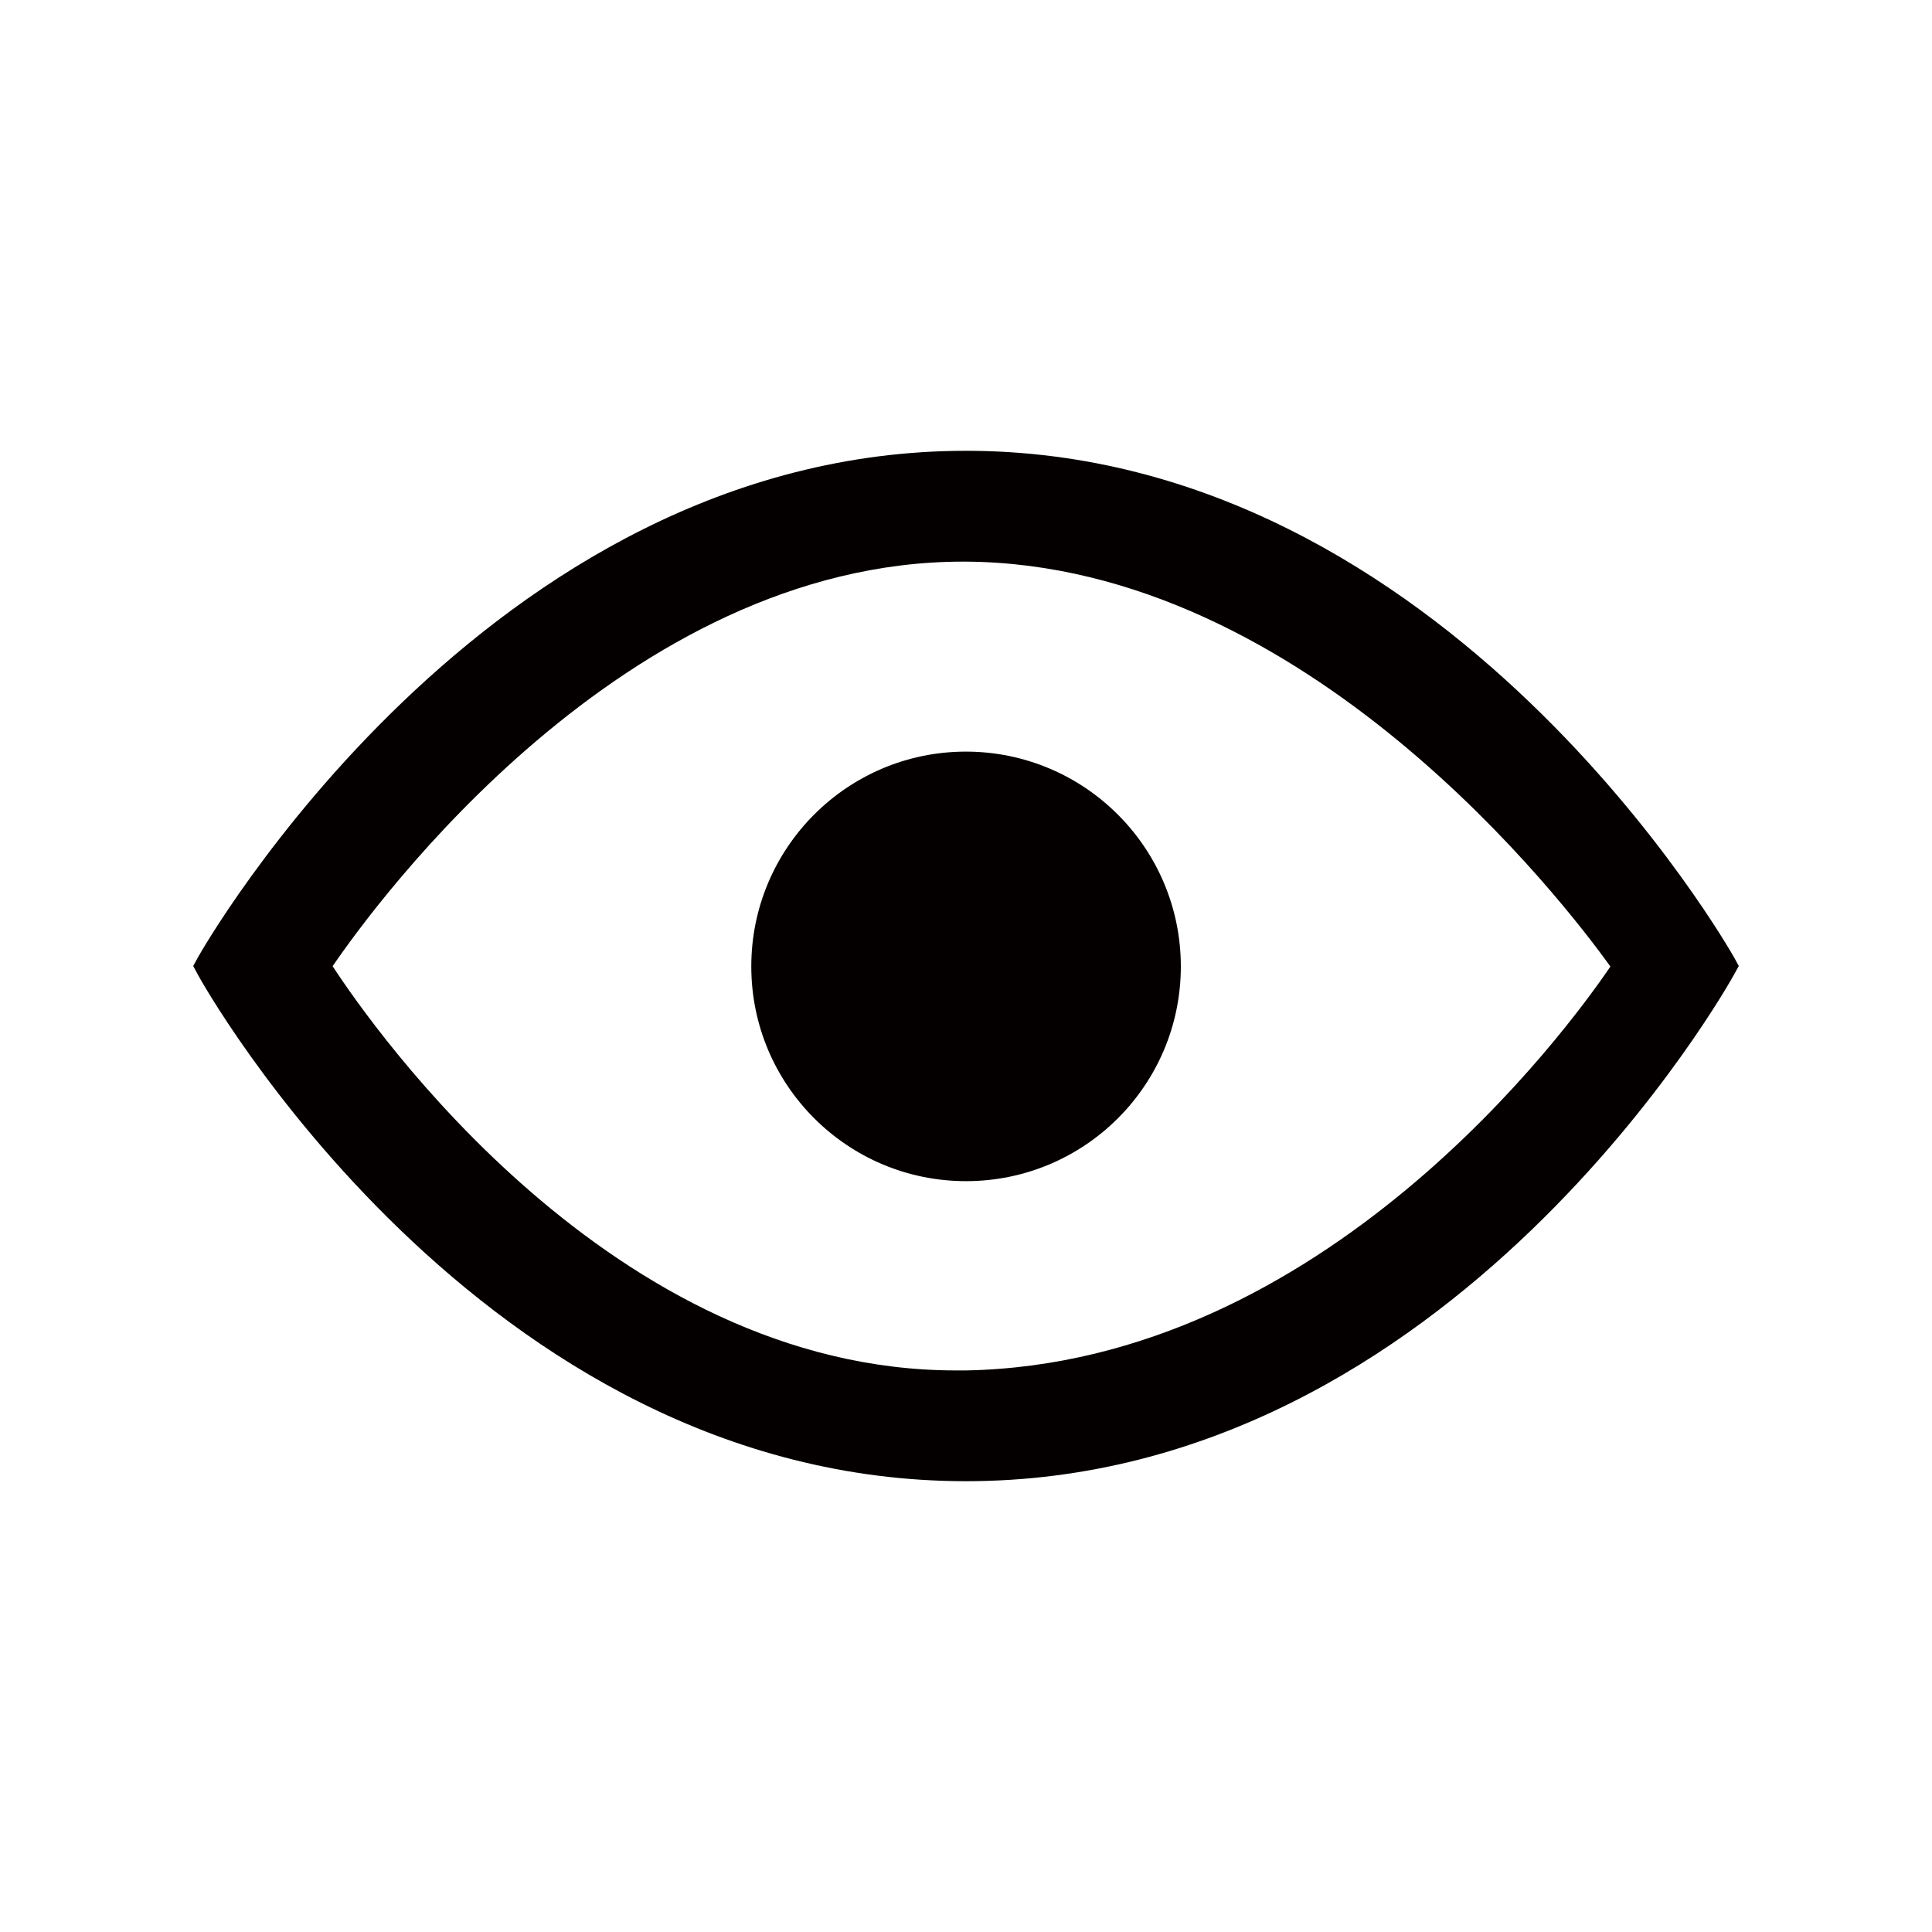<?xml version="1.0" encoding="utf-8"?>
<!-- Generator: Adobe Illustrator 16.0.0, SVG Export Plug-In . SVG Version: 6.00 Build 0)  -->
<!DOCTYPE svg PUBLIC "-//W3C//DTD SVG 1.1//EN" "http://www.w3.org/Graphics/SVG/1.1/DTD/svg11.dtd">
<svg version="1.1" id="图层_1" xmlns="http://www.w3.org/2000/svg" xmlns:xlink="http://www.w3.org/1999/xlink" x="0px" y="0px"
	 width="30px" height="30px" viewBox="0 0 30 30" enable-background="new 0 0 30 30" xml:space="preserve">
<path id="形状_8" fill="#040000" d="M15,11.671c-1.842,0-3.334,1.494-3.334,3.336s1.494,3.335,3.336,3.334
	s3.334-1.493,3.334-3.335C18.334,13.165,16.842,11.673,15,11.671z M26.925,14.863C26.879,14.784,22.477,7,15,7
	C7.523,7,3.119,14.784,3.075,14.863L3,15l0.075,0.139C3.115,15.218,7.438,23,15,23c7.563,0,11.883-7.786,11.925-7.865L27,15
	L26.925,14.863z M25.008,15.006c-0.662,0.975-4.447,6.166-10.006,6.274h-0.159l0,0c-5.336,0-9.044-5.306-9.678-6.277
	c0.661-0.968,4.533-6.282,9.788-6.282H15c5.286,0.037,9.3,5.308,10.005,6.285H25.008z"/>
</svg>
